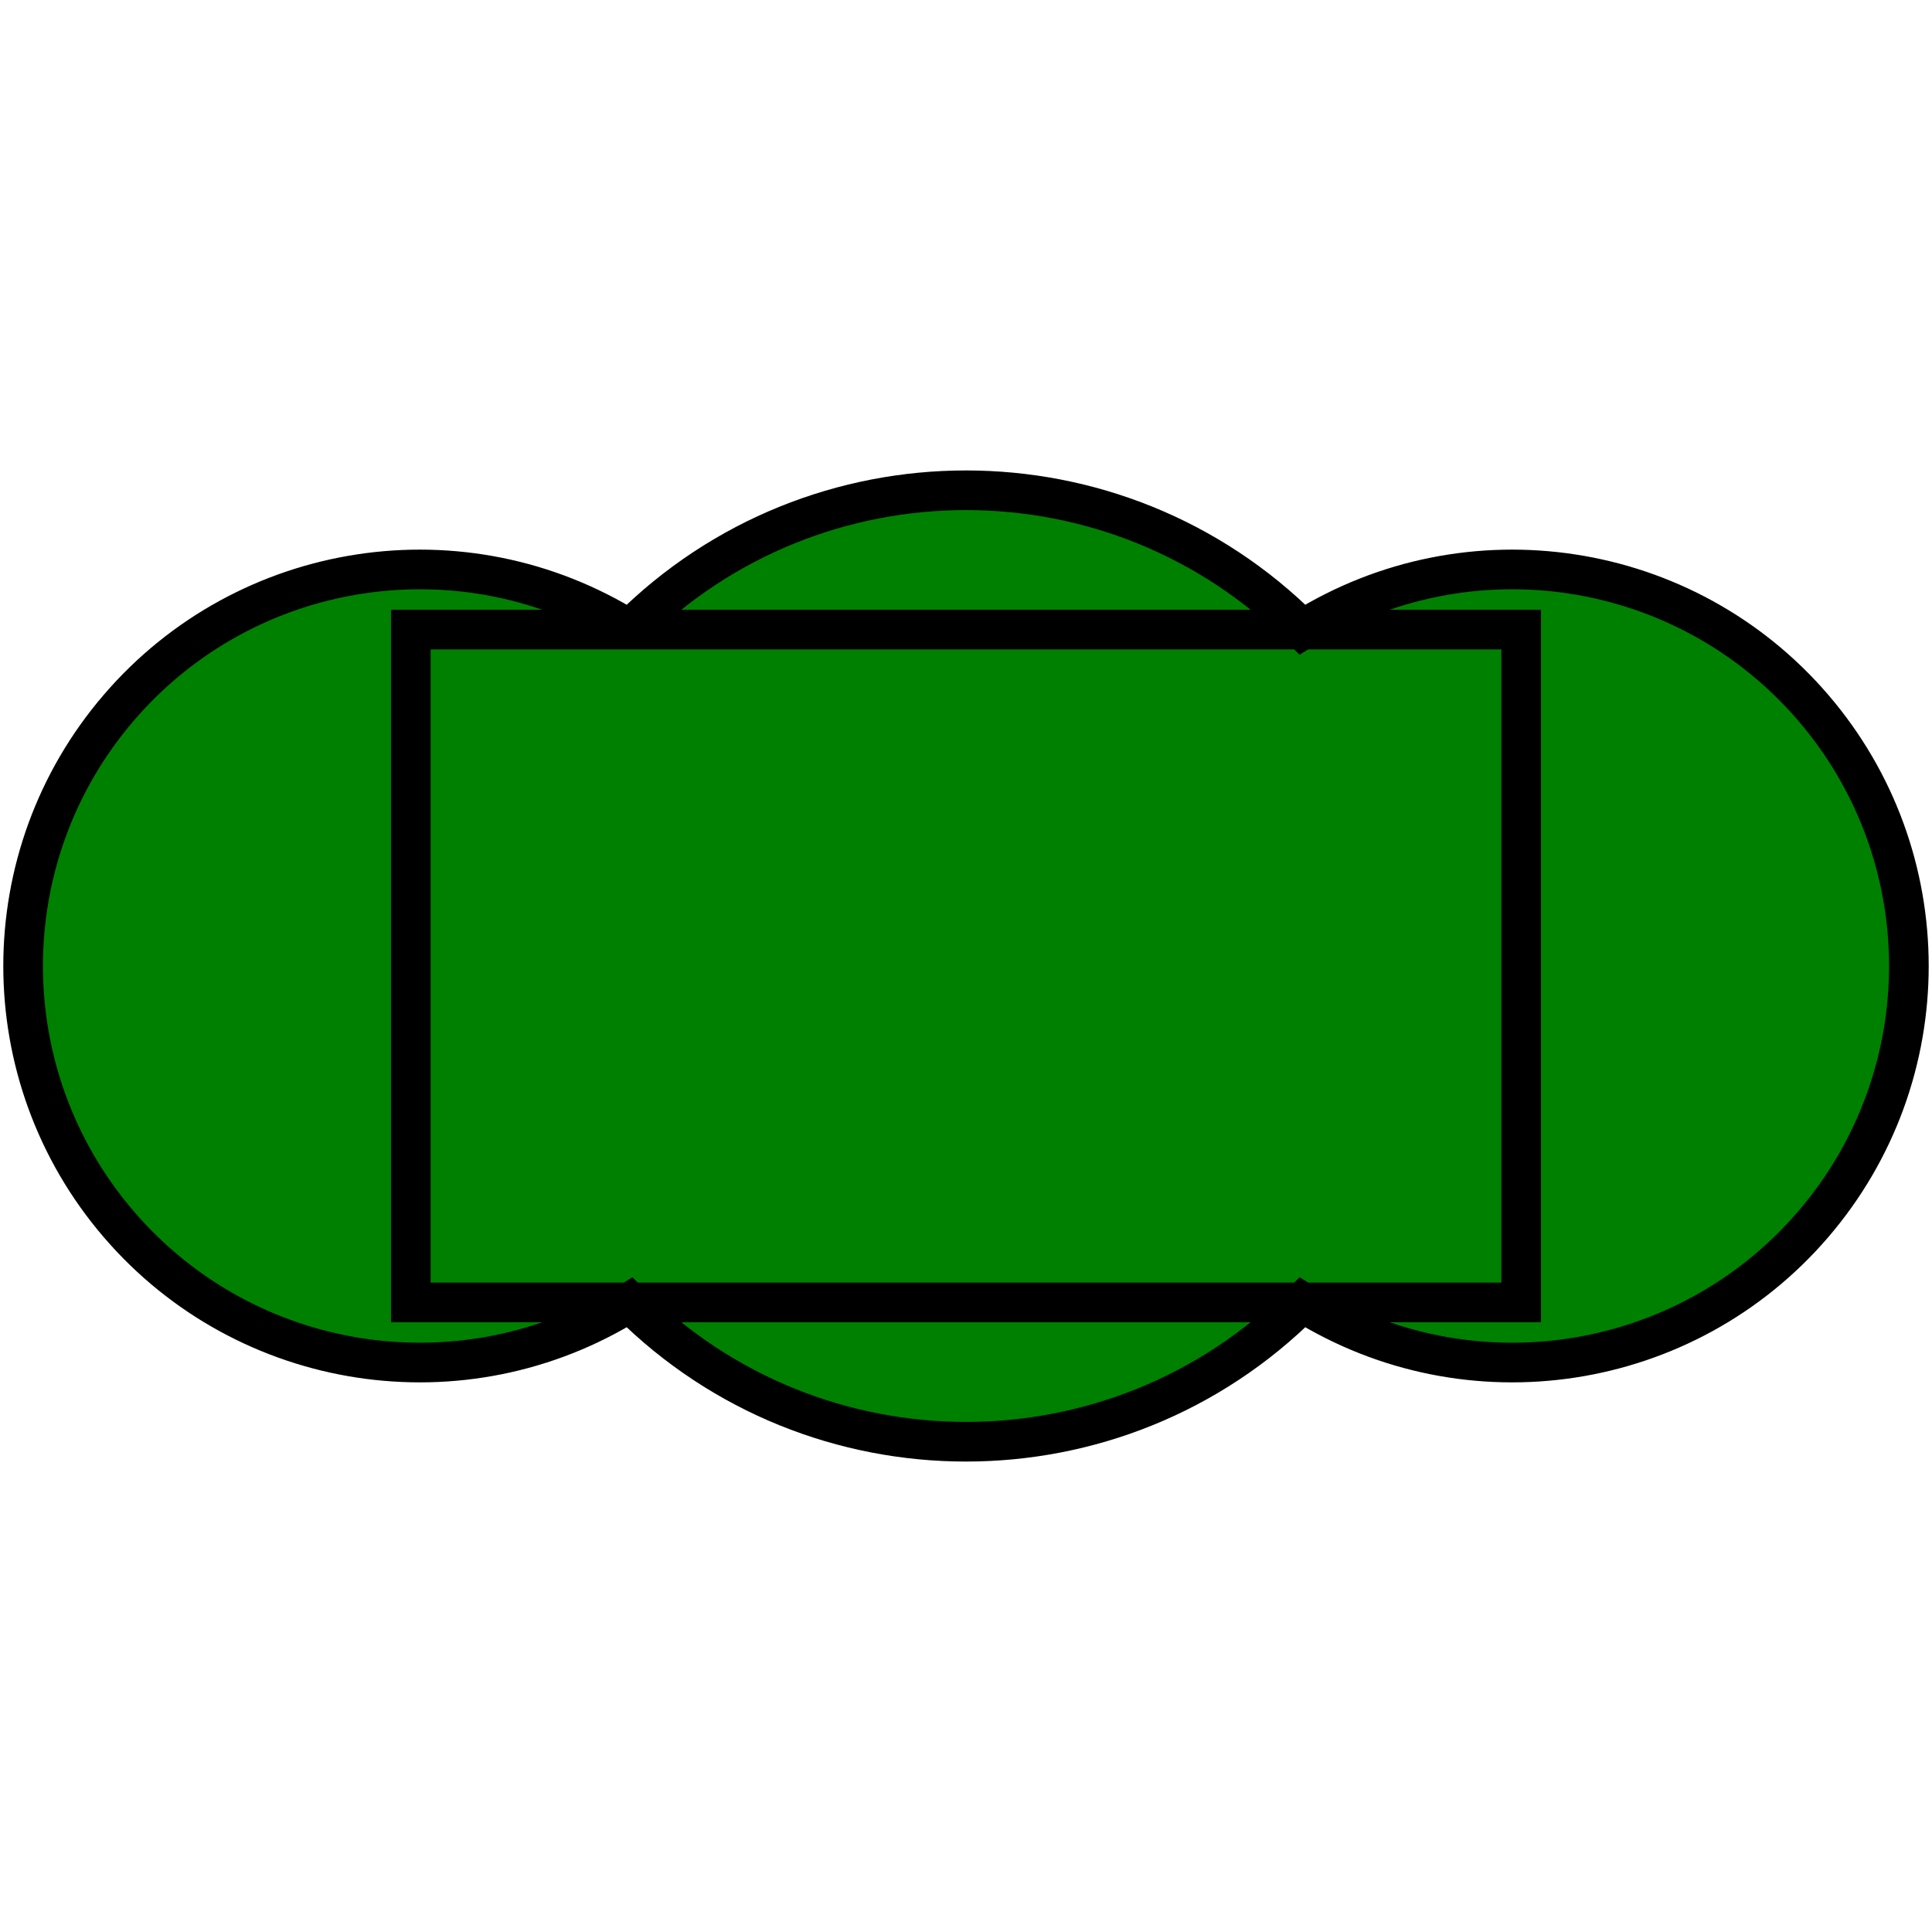 <?xml version="1.0" encoding="UTF-8" standalone="no"?>
<!-- Created with Inkscape (http://www.inkscape.org/) -->
<svg
   xmlns:svg="http://www.w3.org/2000/svg"
   xmlns="http://www.w3.org/2000/svg"
   xmlns:xlink="http://www.w3.org/1999/xlink"
   version="1.0"
   width="100%"
   height="100%"
   viewBox="-15 -10 100 100"
   id="svg2">
  <defs
     id="defs4">
    <style
       type="text/css"
       id="style6" />
    <symbol
       id="Anpflanzung_Sonstige"
       style="overflow:visible">
      <path
         d="M -4.242,-4.242 C -1.899,-6.584 1.899,-6.584 4.242,-4.242 C 6.337,-5.549 9.073,-5.131 10.682,-3.257 C 12.291,-1.384 12.291,1.384 10.682,3.257 C 9.073,5.131 6.337,5.549 4.242,4.242 C 1.899,6.584 -1.899,6.584 -4.242,4.242 C -6.337,5.549 -9.073,5.131 -10.682,3.257 C -12.291,1.384 -12.291,-1.384 -10.682,-3.257 C -9.073,-5.131 -6.337,-5.549 -4.242,-4.242"
         id="path9"
         style="font-size:4px;fill:#008000;stroke:#000000;stroke-width:0.5" />
      <path
         d="M -7,-4.242 L 7,-4.242 L 7,4.242 L -7,4.242 L -7,-4.242 z"
         id="path11"
         style="font-size:4px;fill:none;stroke:#000000;stroke-width:0.5" />
    </symbol>
  </defs>
  <use
     transform="matrix(4.105,0,0,4.105,35,40)"
     id="use13"
     x="0"
     y="0"
     width="30"
     height="20"
     xlink:href="#Anpflanzung_Sonstige" />
</svg>
